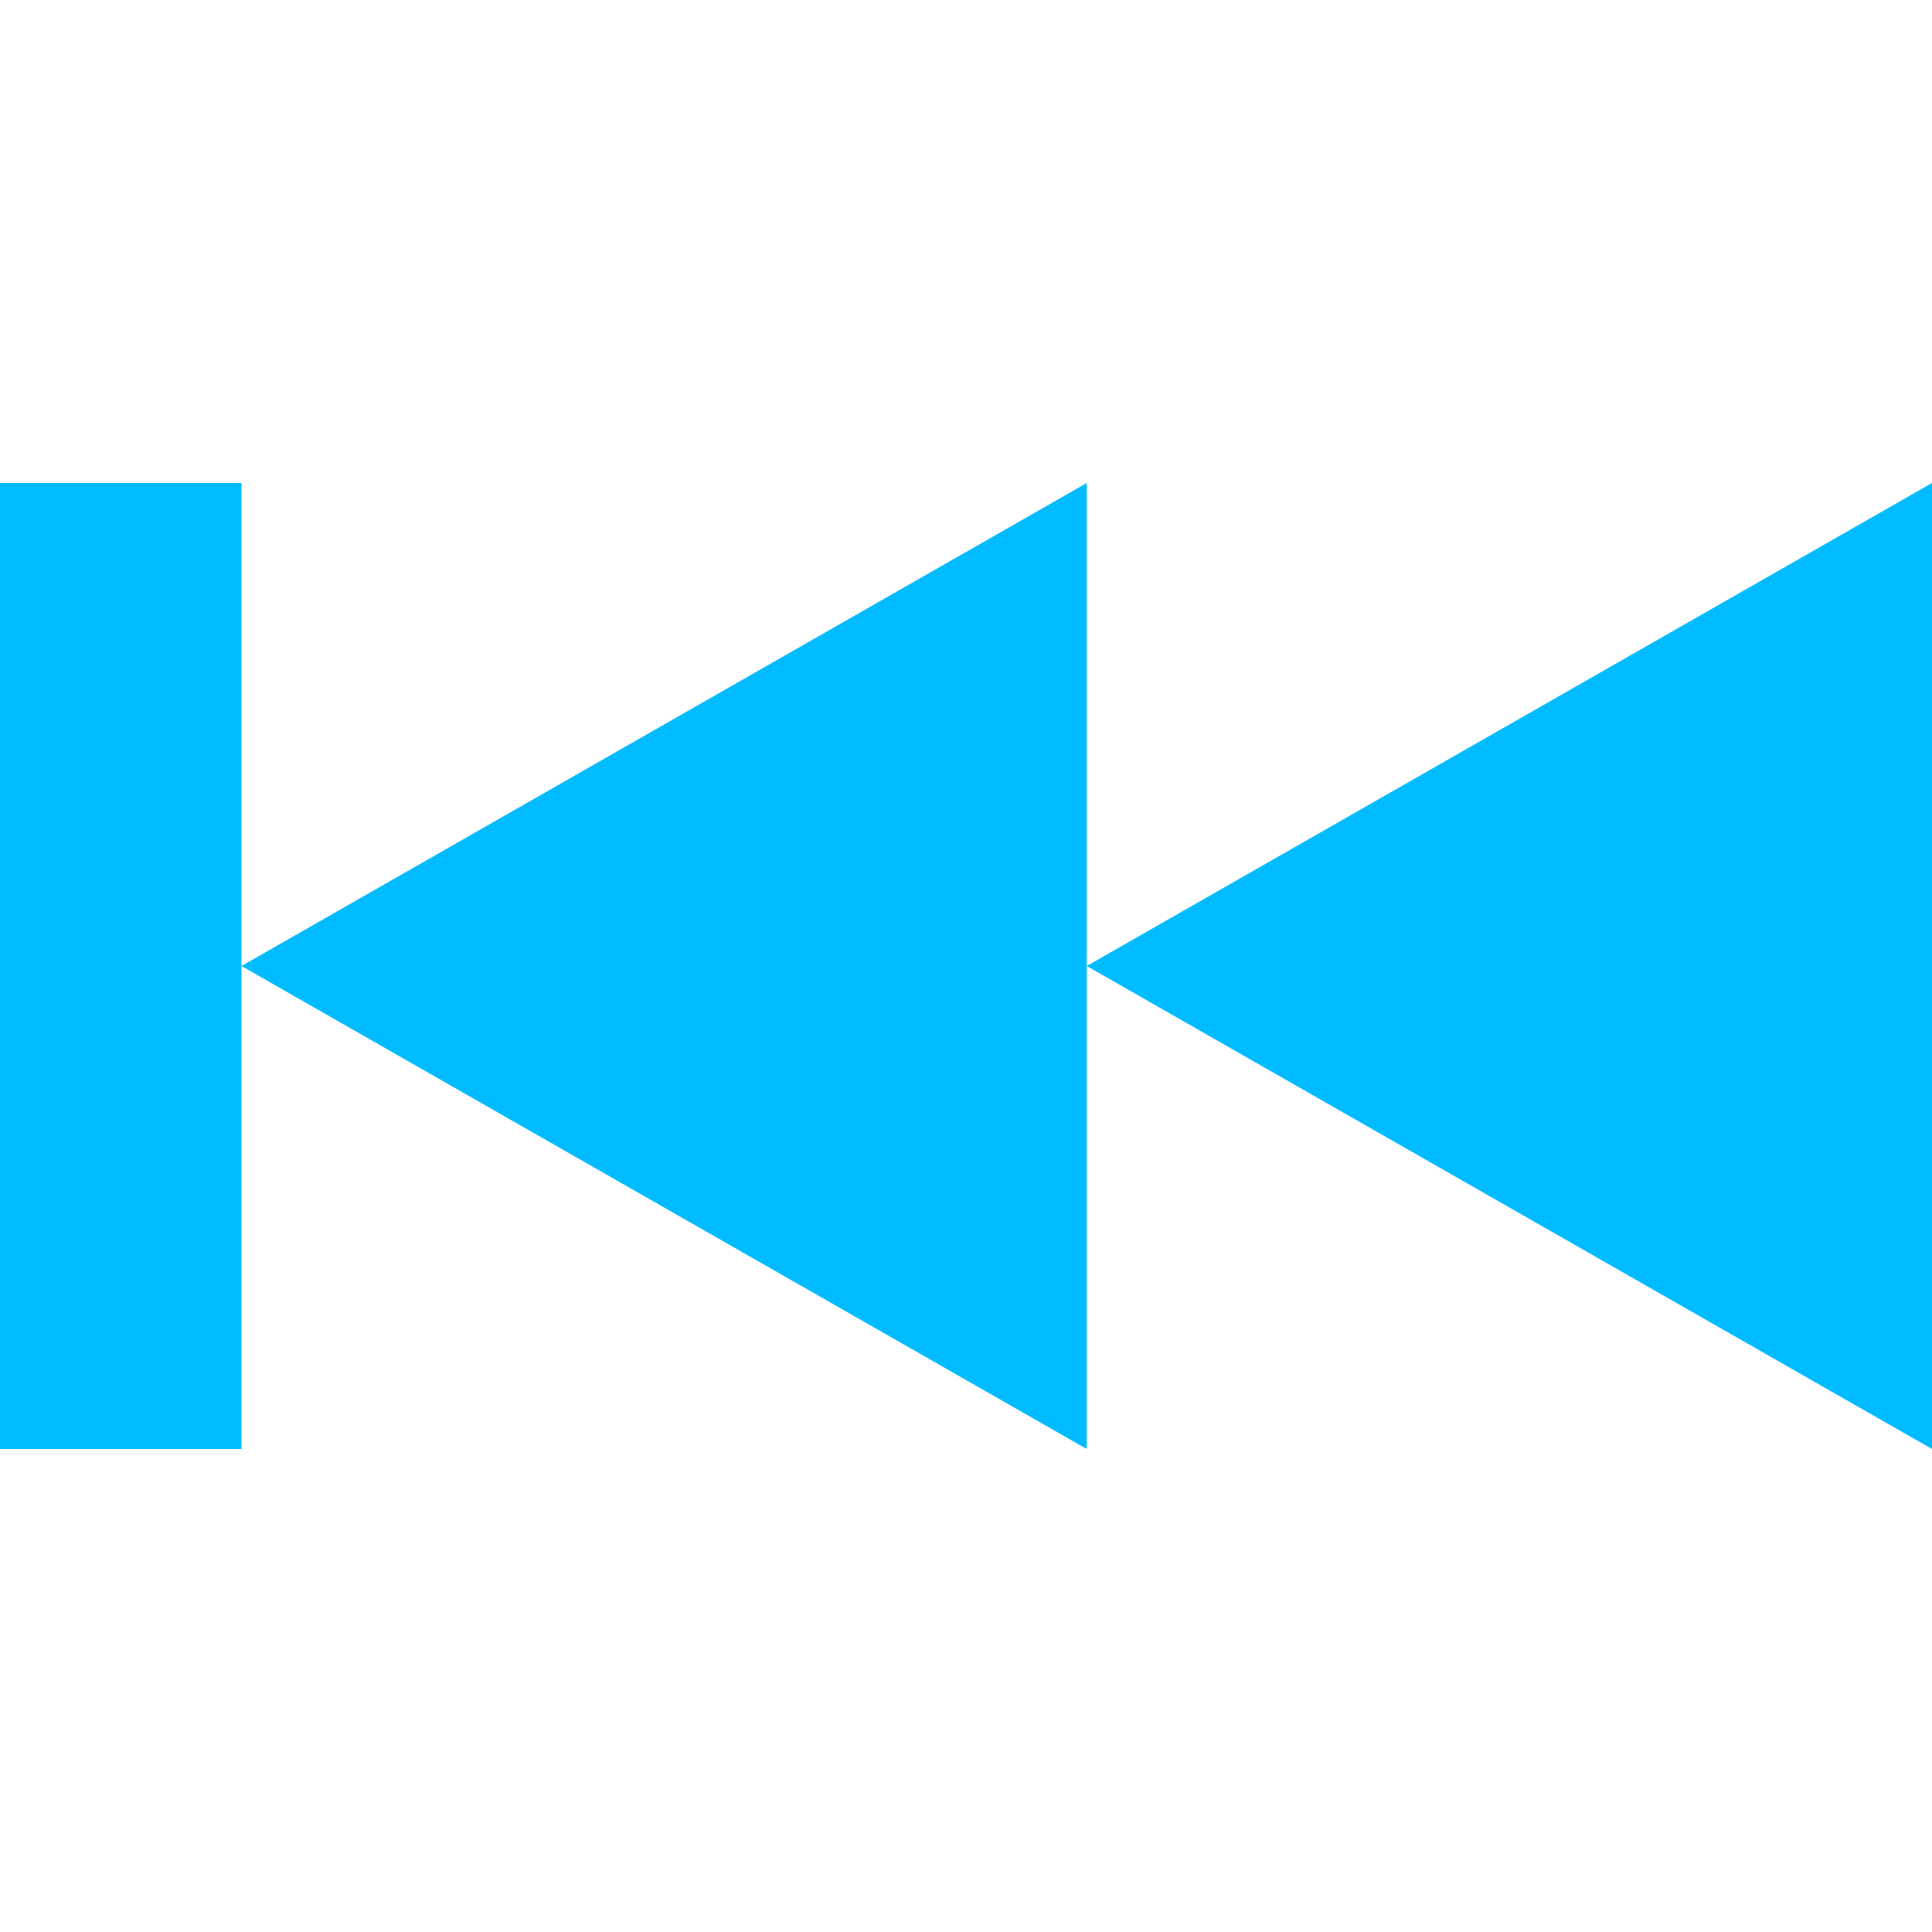 
<svg xmlns="http://www.w3.org/2000/svg" xmlns:xlink="http://www.w3.org/1999/xlink" width="16px" height="16px" viewBox="0 0 16 16" version="1.1">
<g id="surface1">
<path style=" stroke:none;fill-rule:nonzero;fill:#00bbff;fill-opacity:1;" d="M 0 4 L 0 12 L 2 12 L 2 4 Z M 2 8 L 9 12 L 9 4 Z M 9 8 L 16 12 L 16 4 Z M 9 8 "/>
</g>
</svg>
